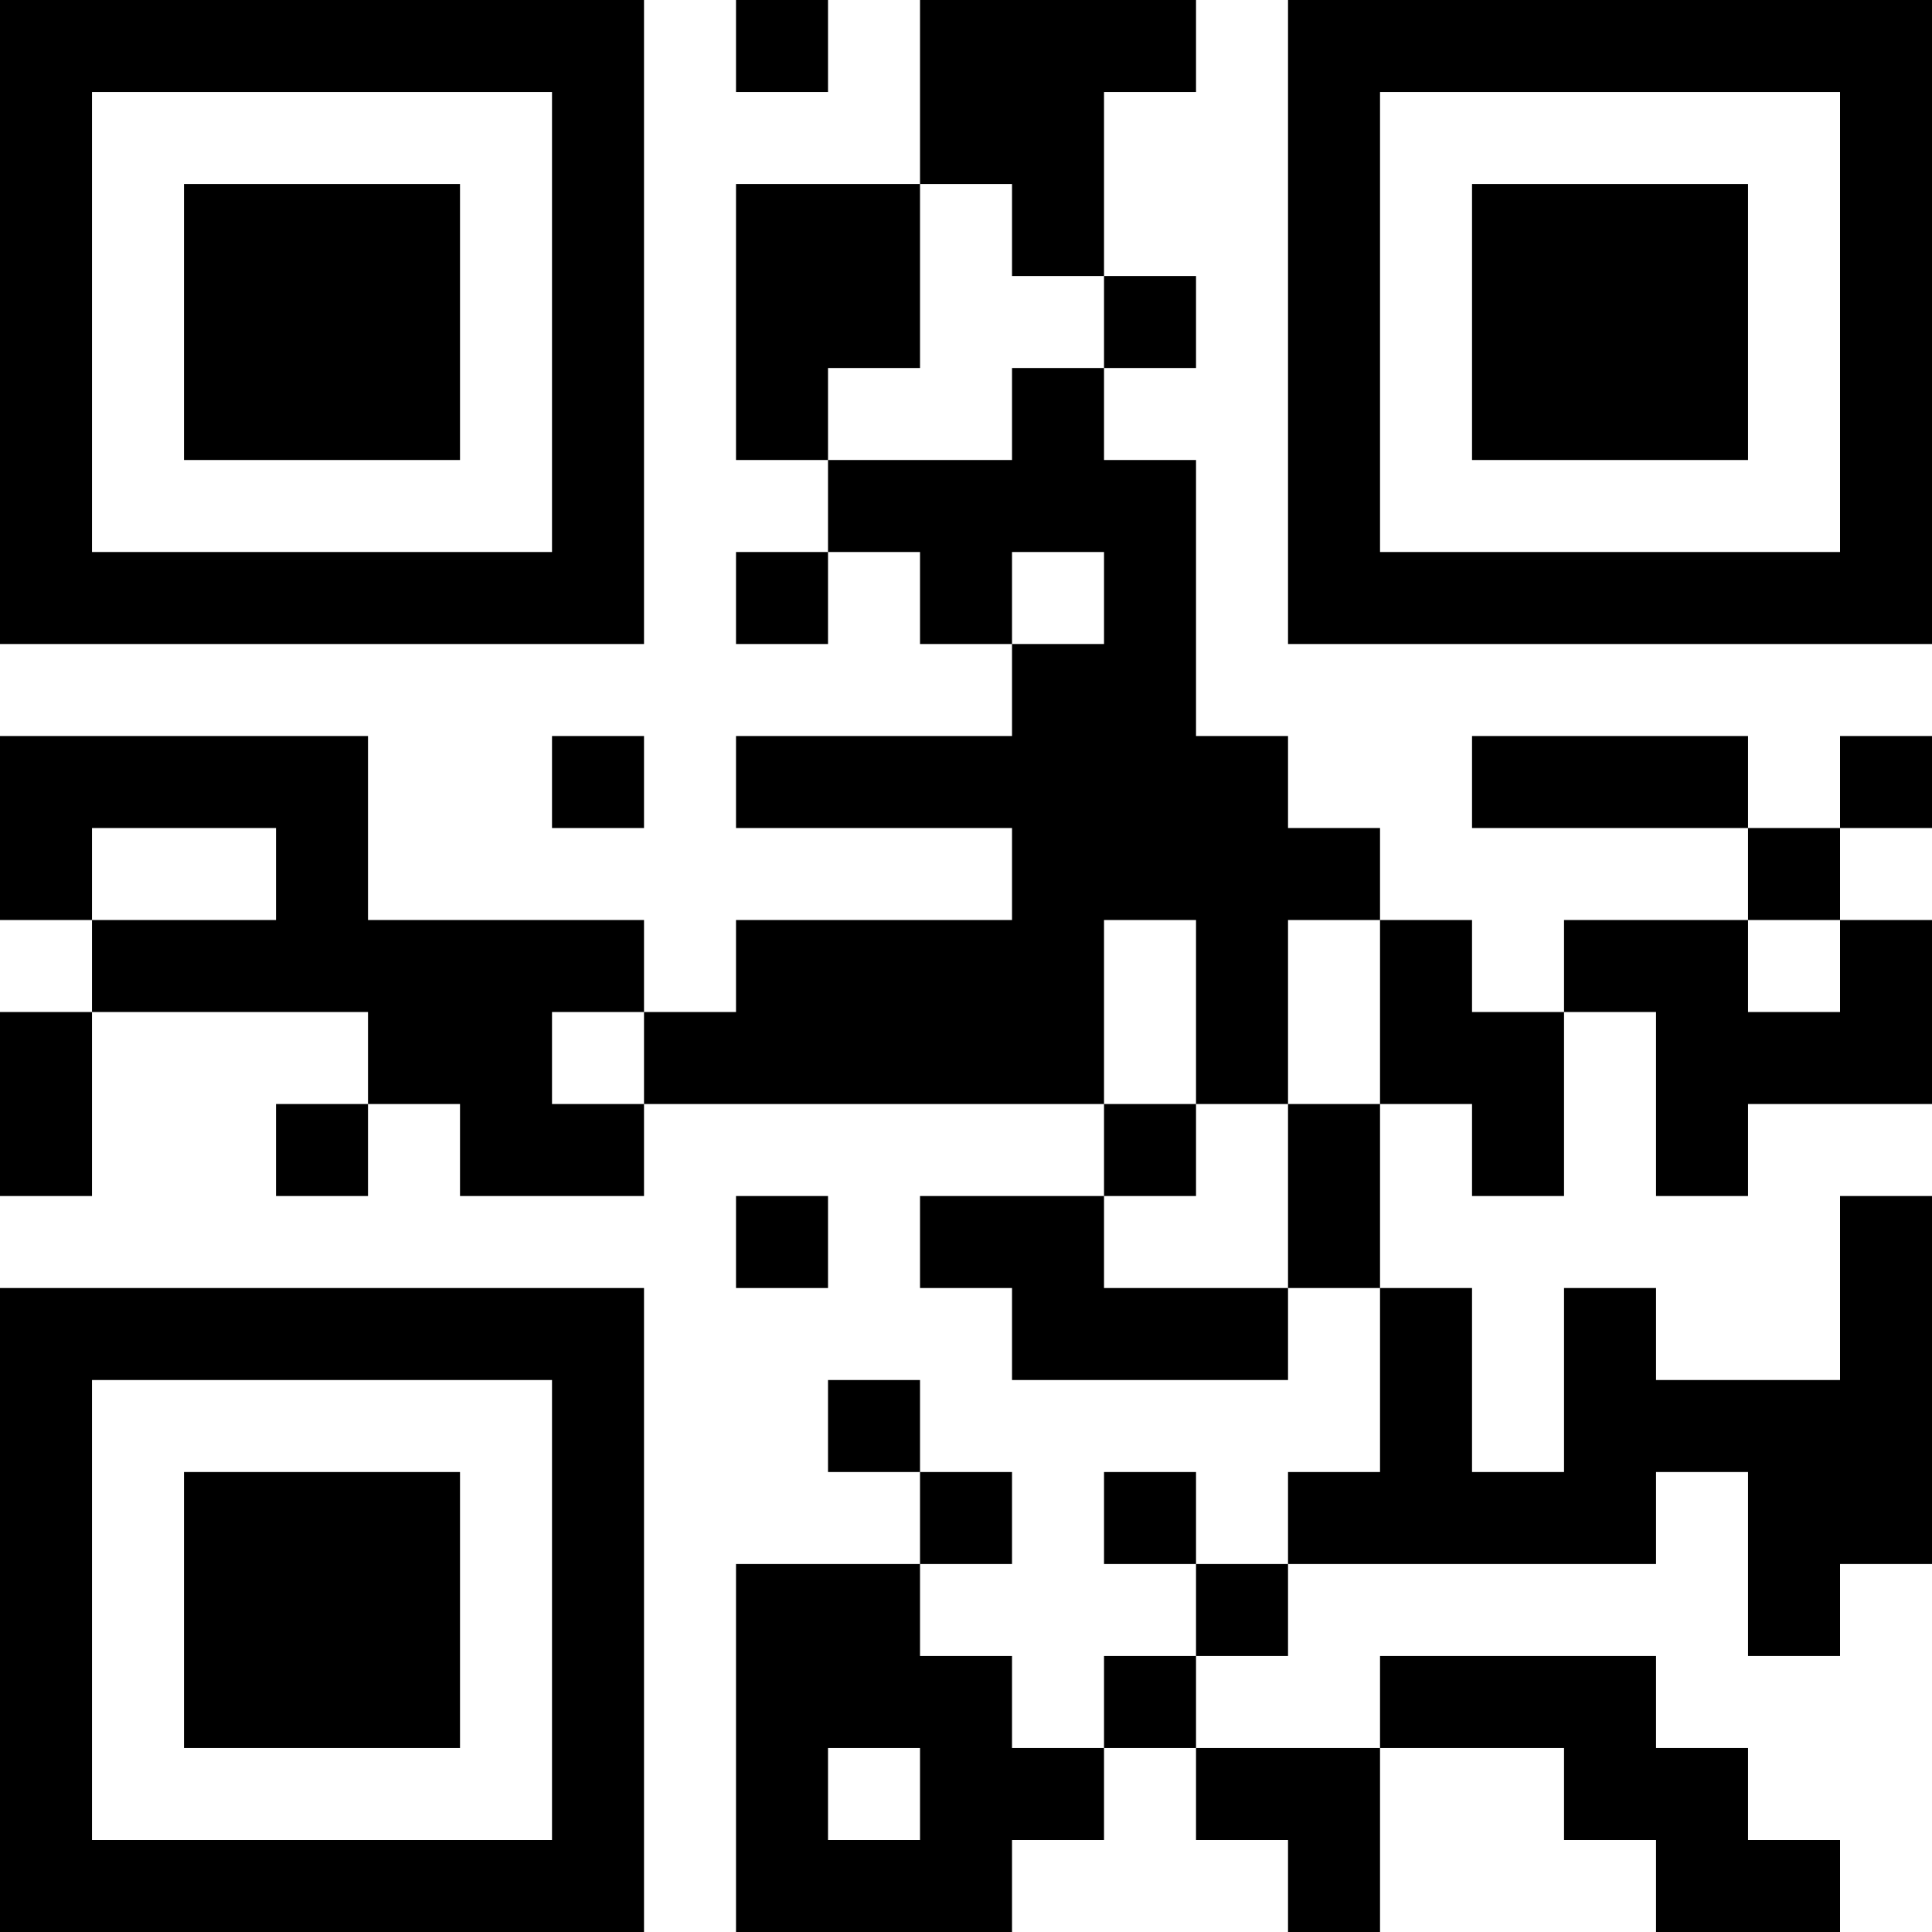 <?xml version="1.0" encoding="UTF-8"?>
<svg xmlns="http://www.w3.org/2000/svg" version="1.1" width="300" height="300" viewBox="0 0 300 300"><rect x="0" y="0" width="300" height="300" fill="#ffffff"/><g transform="scale(14.286)"><g transform="translate(0,0)"><path fill-rule="evenodd" d="M8 0L8 1L9 1L9 0ZM10 0L10 2L8 2L8 5L9 5L9 6L8 6L8 7L9 7L9 6L10 6L10 7L11 7L11 8L8 8L8 9L11 9L11 10L8 10L8 11L7 11L7 10L4 10L4 8L0 8L0 10L1 10L1 11L0 11L0 13L1 13L1 11L4 11L4 12L3 12L3 13L4 13L4 12L5 12L5 13L7 13L7 12L12 12L12 13L10 13L10 14L11 14L11 15L14 15L14 14L15 14L15 16L14 16L14 17L13 17L13 16L12 16L12 17L13 17L13 18L12 18L12 19L11 19L11 18L10 18L10 17L11 17L11 16L10 16L10 15L9 15L9 16L10 16L10 17L8 17L8 21L11 21L11 20L12 20L12 19L13 19L13 20L14 20L14 21L15 21L15 19L17 19L17 20L18 20L18 21L20 21L20 20L19 20L19 19L18 19L18 18L15 18L15 19L13 19L13 18L14 18L14 17L18 17L18 16L19 16L19 18L20 18L20 17L21 17L21 13L20 13L20 15L18 15L18 14L17 14L17 16L16 16L16 14L15 14L15 12L16 12L16 13L17 13L17 11L18 11L18 13L19 13L19 12L21 12L21 10L20 10L20 9L21 9L21 8L20 8L20 9L19 9L19 8L16 8L16 9L19 9L19 10L17 10L17 11L16 11L16 10L15 10L15 9L14 9L14 8L13 8L13 5L12 5L12 4L13 4L13 3L12 3L12 1L13 1L13 0ZM10 2L10 4L9 4L9 5L11 5L11 4L12 4L12 3L11 3L11 2ZM11 6L11 7L12 7L12 6ZM6 8L6 9L7 9L7 8ZM1 9L1 10L3 10L3 9ZM12 10L12 12L13 12L13 13L12 13L12 14L14 14L14 12L15 12L15 10L14 10L14 12L13 12L13 10ZM19 10L19 11L20 11L20 10ZM6 11L6 12L7 12L7 11ZM8 13L8 14L9 14L9 13ZM9 19L9 20L10 20L10 19ZM0 0L0 7L7 7L7 0ZM1 1L1 6L6 6L6 1ZM2 2L2 5L5 5L5 2ZM14 0L14 7L21 7L21 0ZM15 1L15 6L20 6L20 1ZM16 2L16 5L19 5L19 2ZM0 14L0 21L7 21L7 14ZM1 15L1 20L6 20L6 15ZM2 16L2 19L5 19L5 16Z" fill="#000000"/></g></g></svg>
